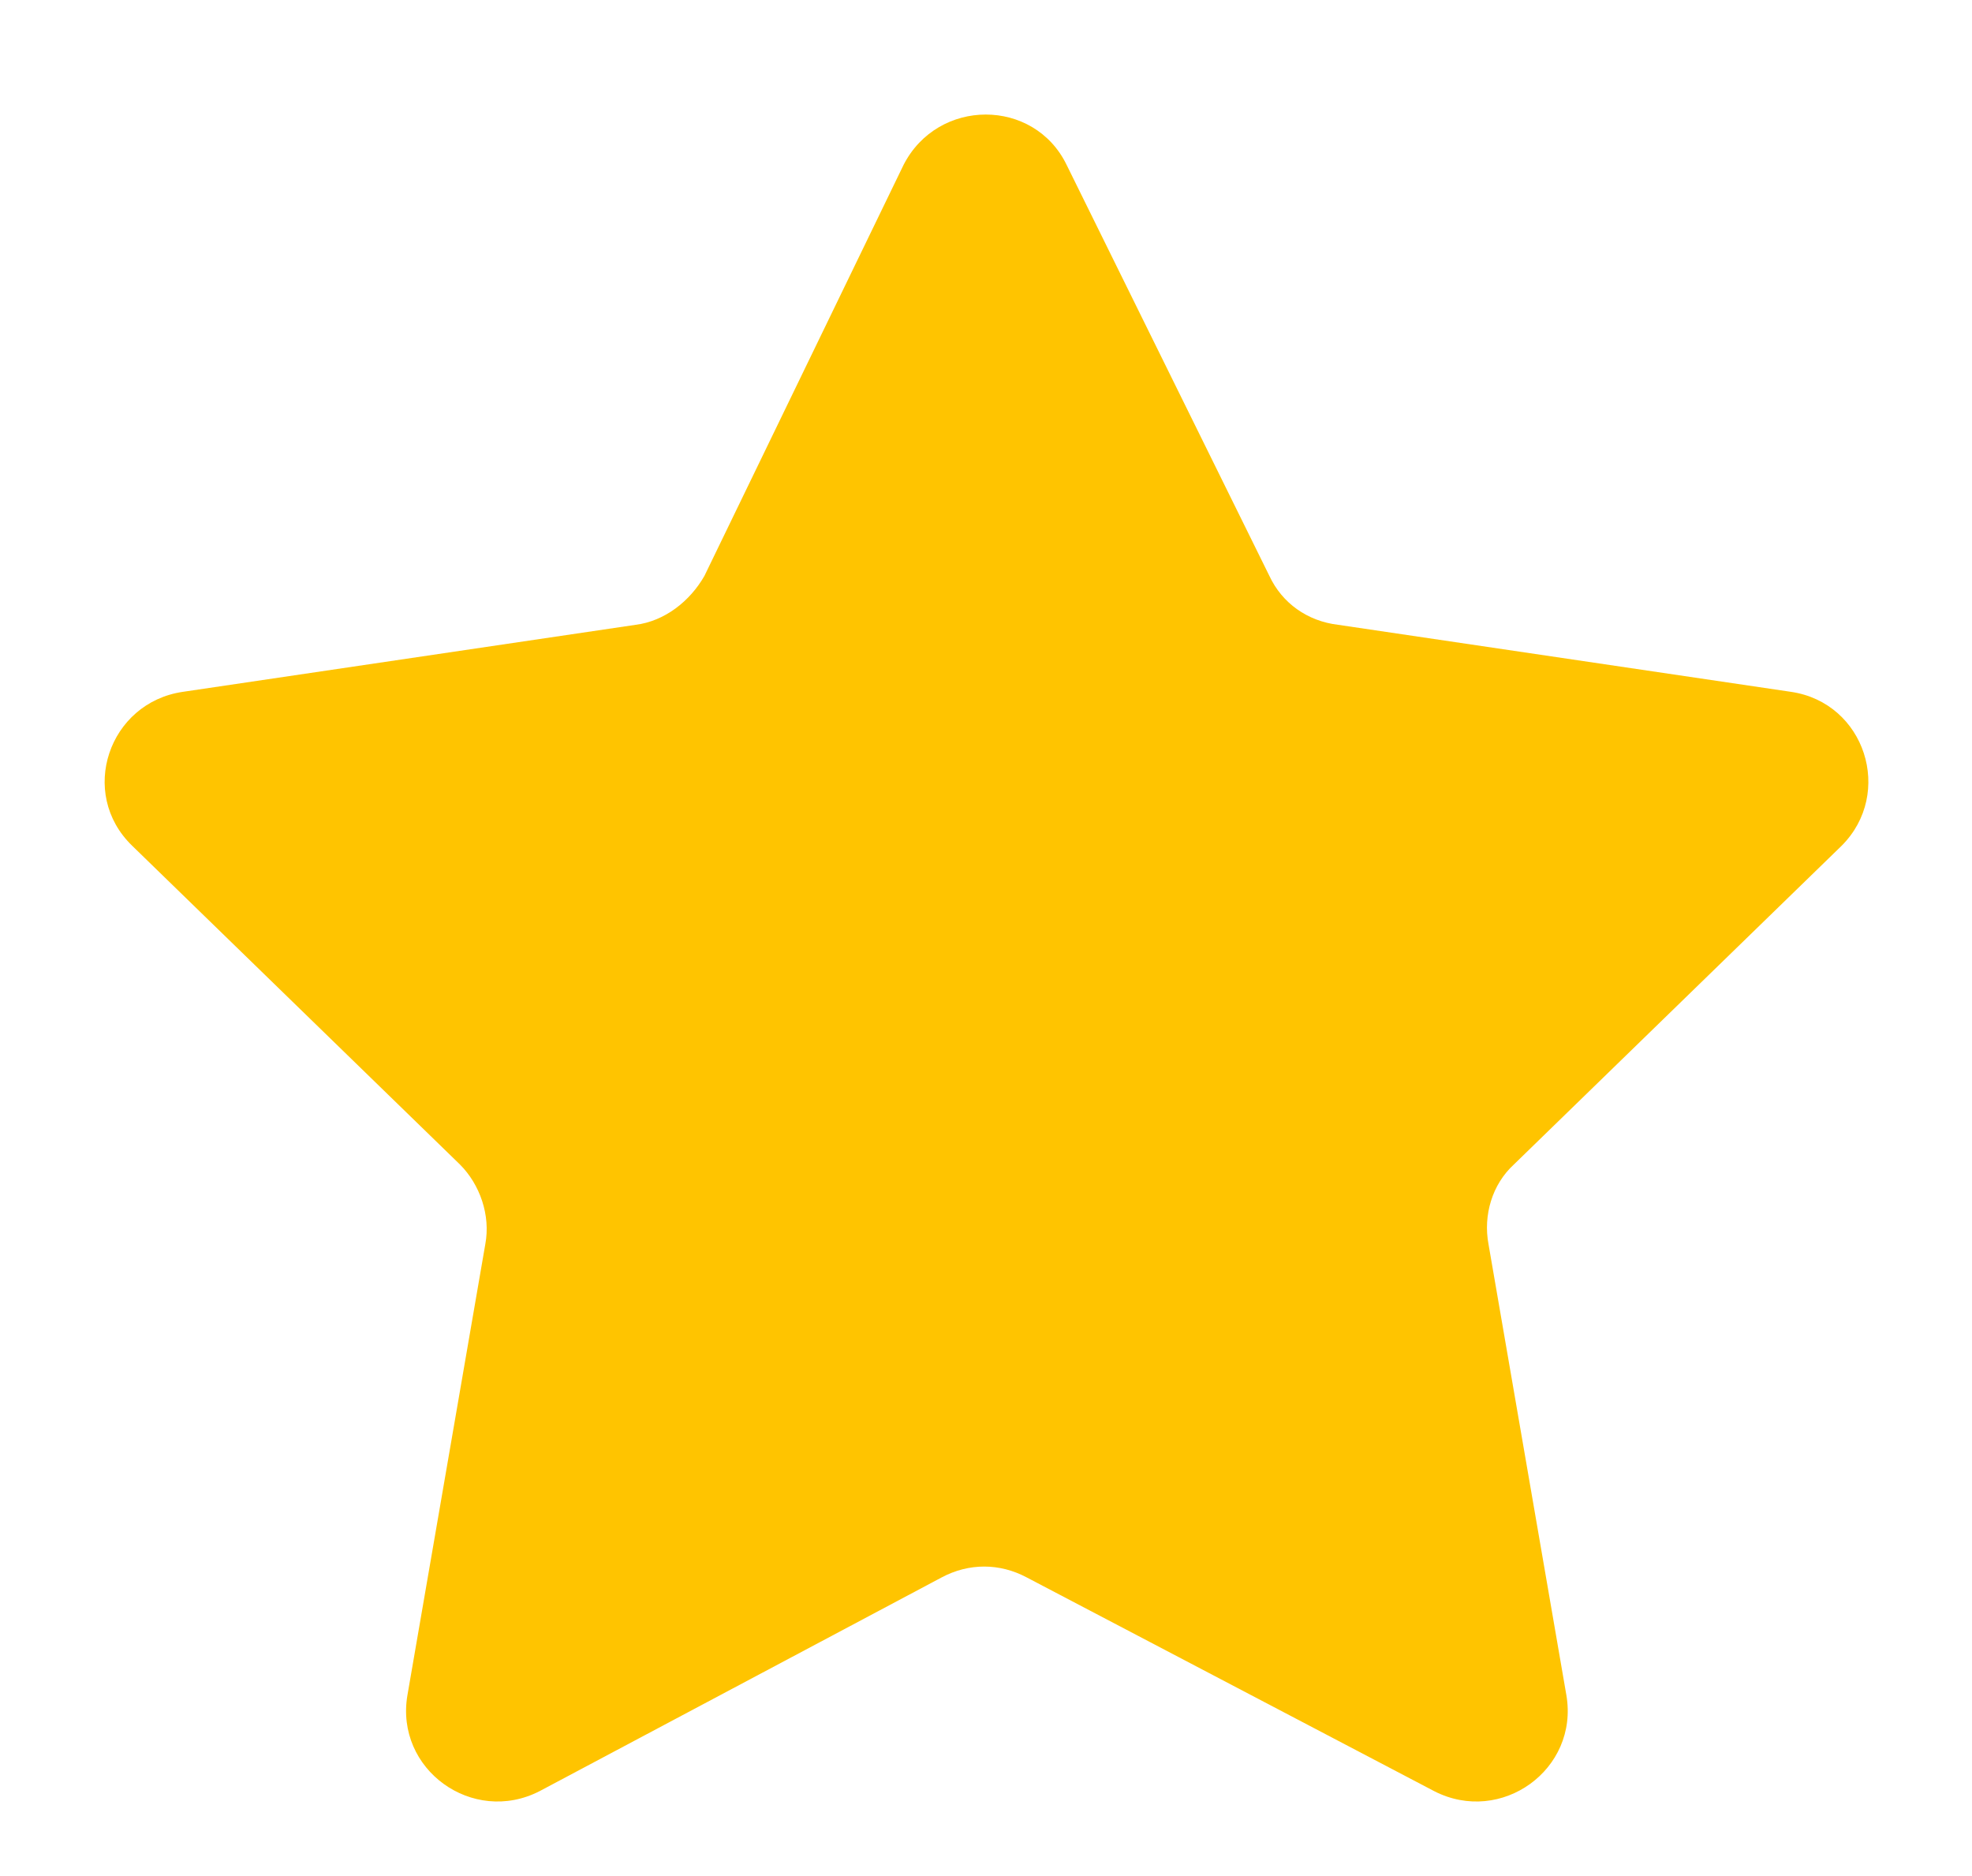 <?xml version="1.0" encoding="utf-8"?>
<!-- Generator: Adobe Illustrator 27.3.1, SVG Export Plug-In . SVG Version: 6.00 Build 0)  -->
<svg version="1.1" id="Layer_1" xmlns="http://www.w3.org/2000/svg" xmlns:xlink="http://www.w3.org/1999/xlink" x="0px" y="0px"
	 viewBox="0 0 108.9 103.6" style="enable-background:new 0 0 108.9 103.6;" xml:space="preserve">
<style type="text/css">
	.st0{fill:#FFC400;}
</style>
<g id="Layer_2_00000170242812956860128540000003998482309922068117_">
	<g id="Layer_1-2">
		<path class="st0" d="M58.9,9.1l11.2,22.7c0.7,1.5,2.1,2.5,3.8,2.7l25,3.7c4.1,0.6,5.7,5.6,2.8,8.5L83.6,64.3
			c-1.2,1.1-1.7,2.8-1.4,4.4l4.3,24.9c0.7,4.1-3.6,7.2-7.3,5.3L56.7,87.1c-1.5-0.8-3.2-0.8-4.7,0L29.8,98.9c-3.7,1.9-8-1.2-7.3-5.3
			l4.3-24.9c0.3-1.6-0.3-3.3-1.4-4.4L7.3,46.7c-3-2.9-1.3-7.9,2.8-8.5l25-3.7c1.6-0.2,3-1.3,3.8-2.7L49.9,9.1
			C51.8,5.4,57.1,5.4,58.9,9.1z"/>
	</g>
</g>
</svg>
